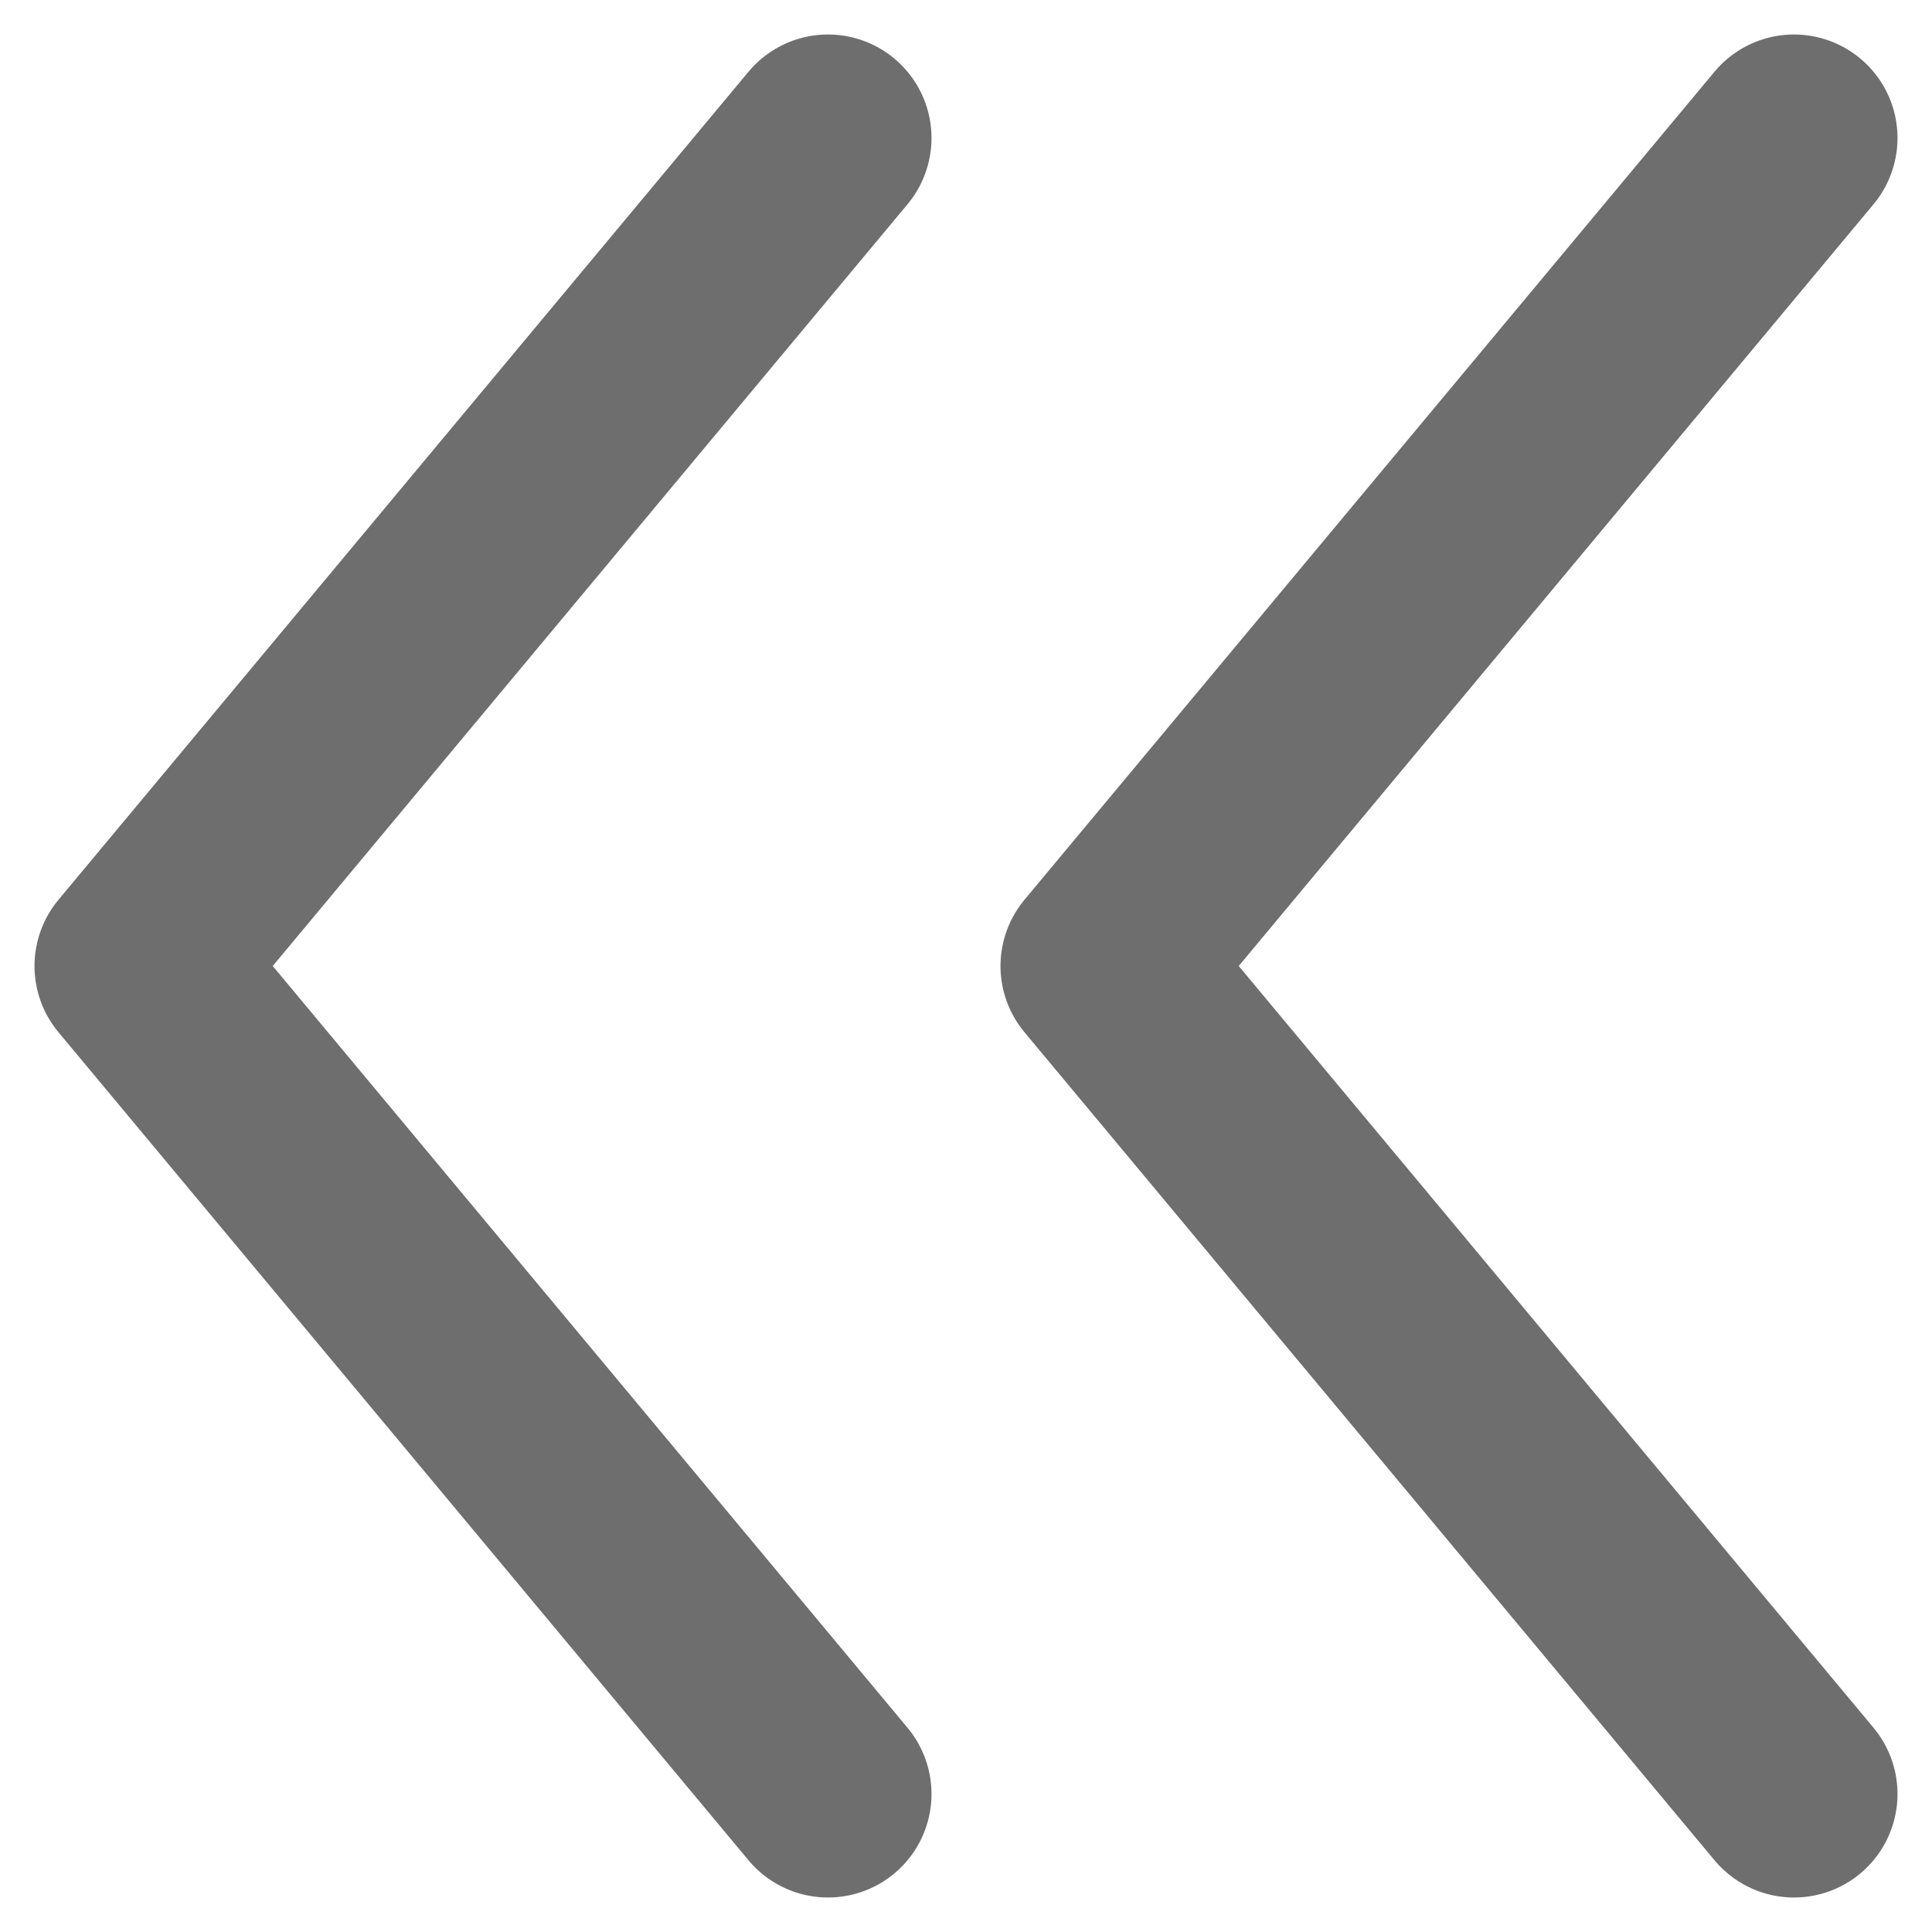 <svg width="28" height="28" viewBox="0 0 28 28" fill="none" xmlns="http://www.w3.org/2000/svg">
<path d="M12 26L2 14L12 2M26 26L16 14L26 2" stroke="#6E6E6E" stroke-width="3" stroke-linecap="round" stroke-linejoin="round"/>
</svg>
